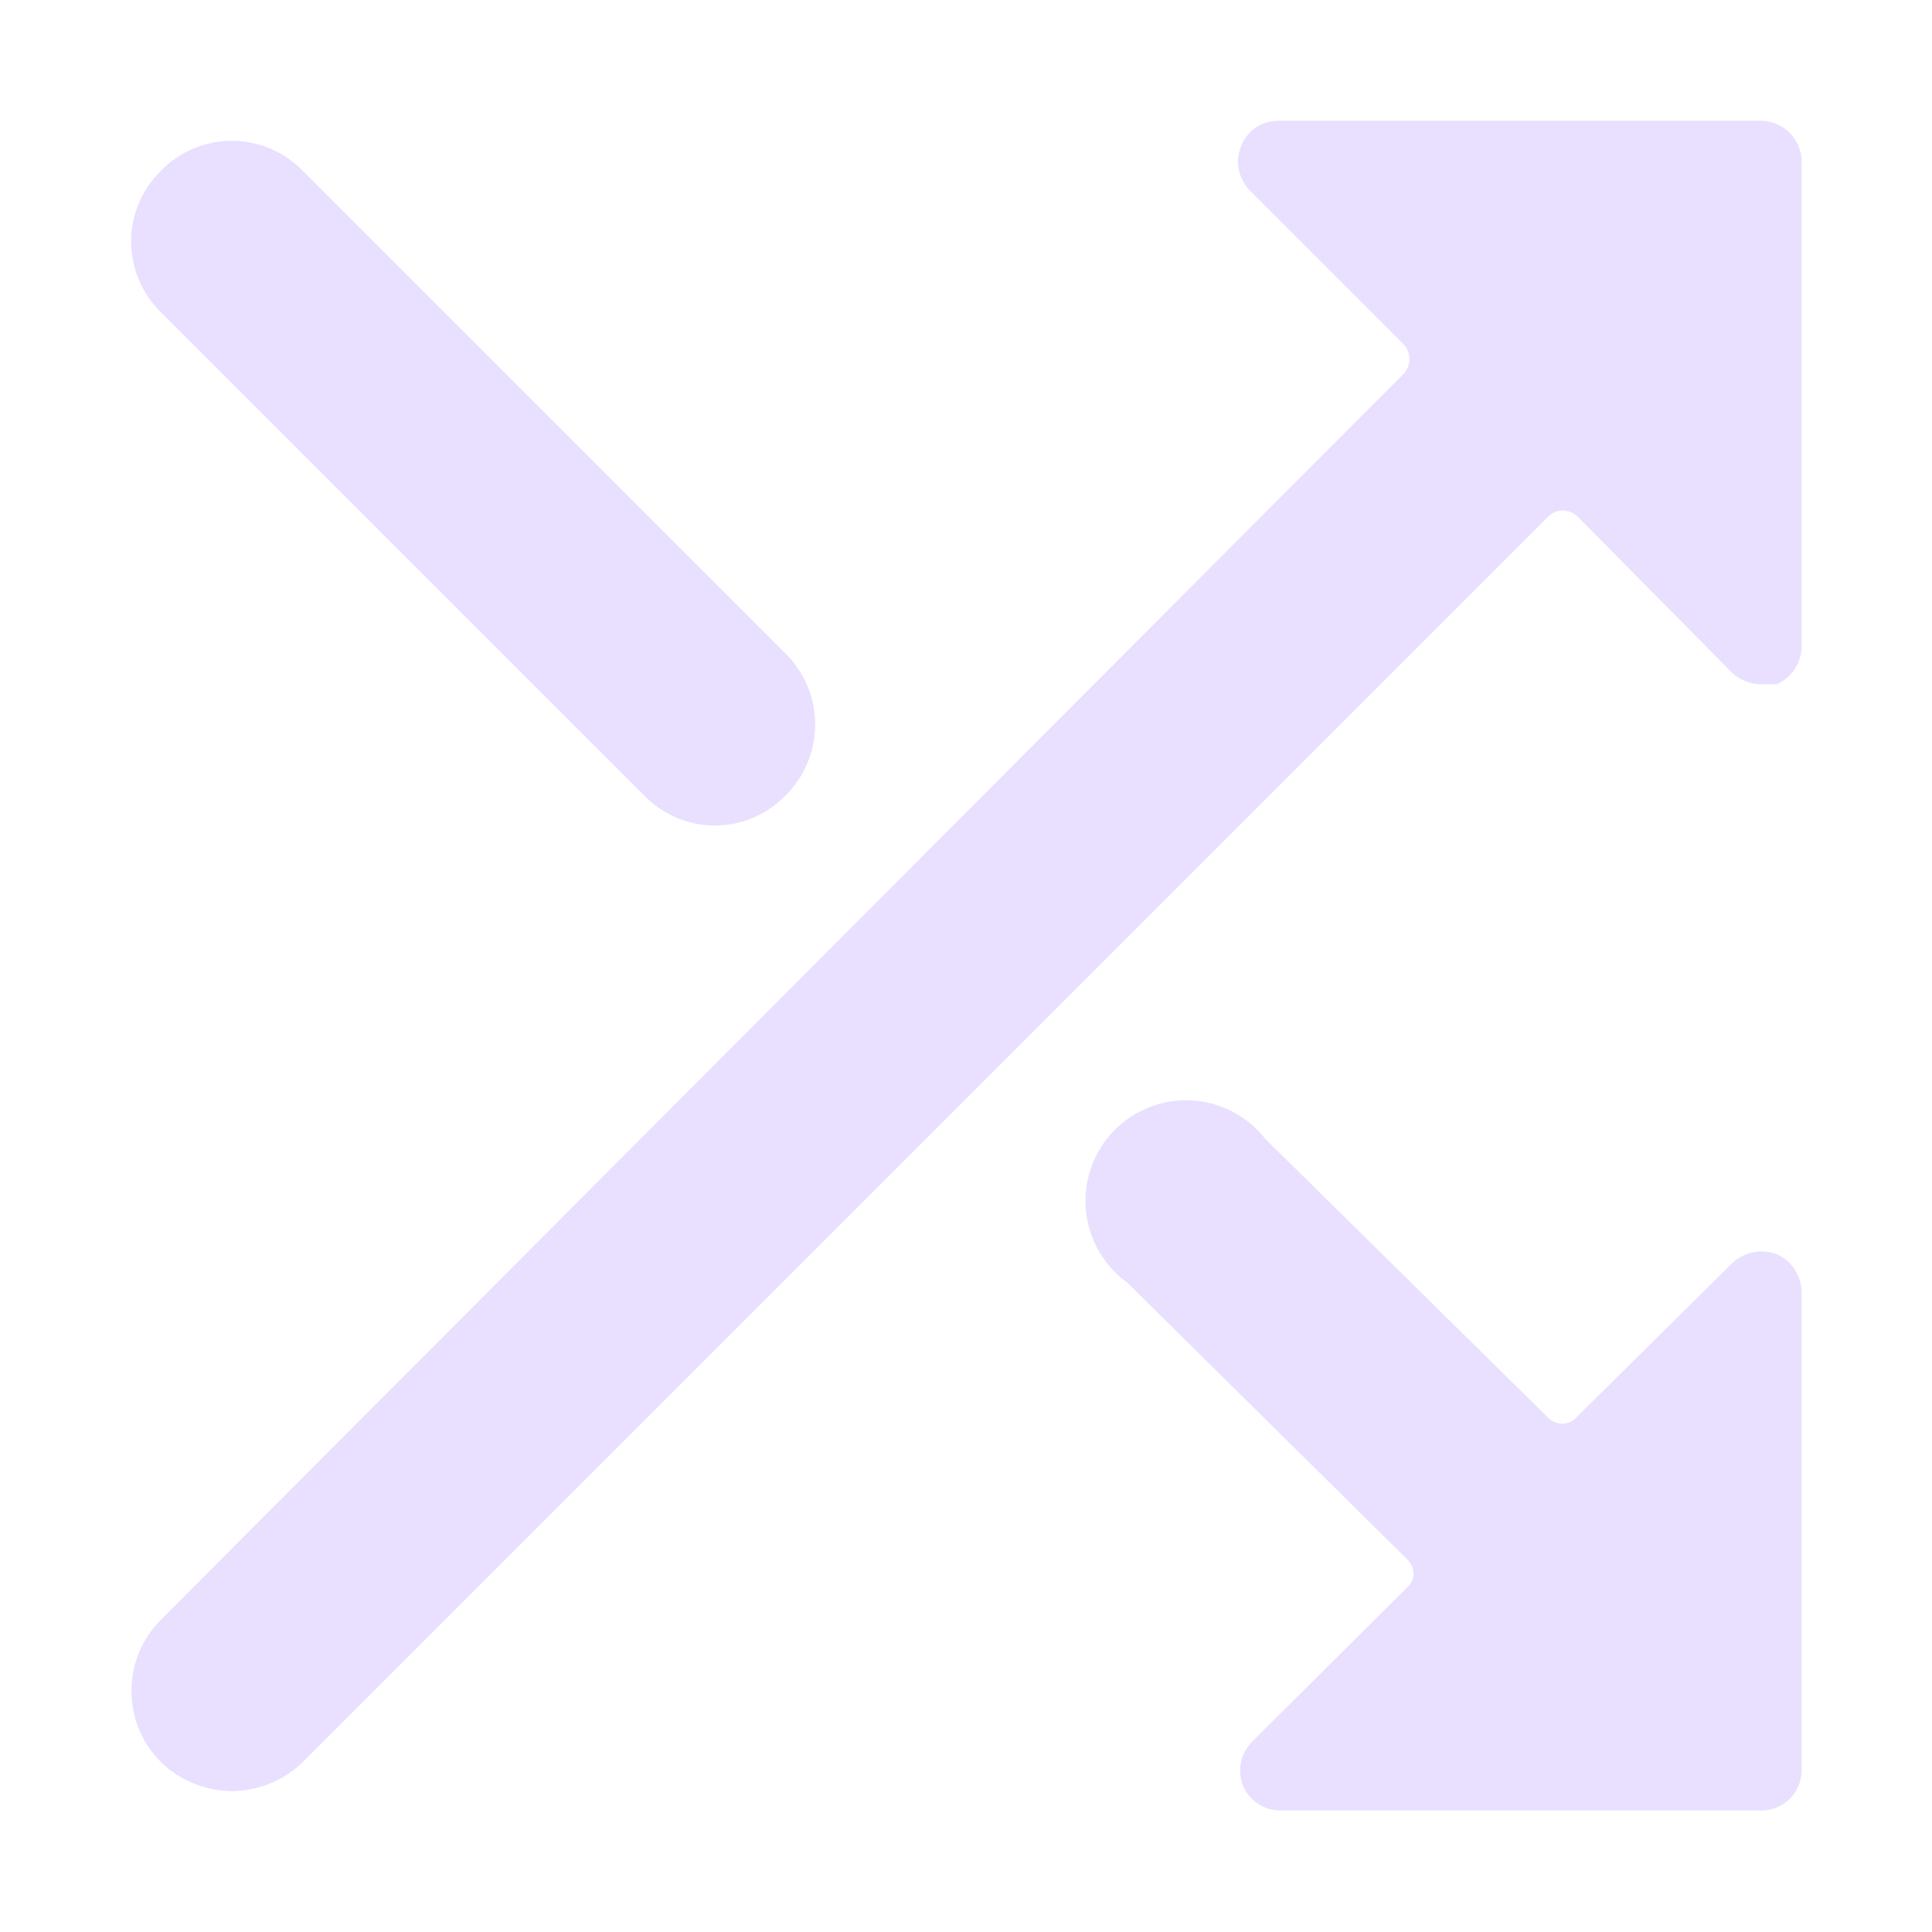 <svg width="24" height="24" viewBox="0 0 24 24" fill="none" xmlns="http://www.w3.org/2000/svg">
<g id="Cross-Over--Streamline-Ultimate">
<g id="Group">
<path id="Vector" d="M2.88 22.25C3.209 22.247 3.524 22.119 3.76 21.89L19.24 6.41C19.286 6.367 19.347 6.342 19.41 6.34C19.476 6.342 19.54 6.367 19.59 6.41L21.52 8.36C21.618 8.451 21.747 8.501 21.88 8.5H22.07C22.166 8.458 22.247 8.387 22.303 8.298C22.358 8.209 22.385 8.105 22.38 8V2C22.378 1.868 22.324 1.743 22.231 1.649C22.137 1.556 22.012 1.503 21.88 1.5H15.88C15.781 1.499 15.684 1.528 15.602 1.584C15.52 1.639 15.456 1.718 15.42 1.81C15.381 1.901 15.37 2.002 15.388 2.1C15.406 2.198 15.452 2.288 15.52 2.36L17.44 4.28C17.484 4.33 17.509 4.394 17.509 4.46C17.509 4.526 17.484 4.591 17.44 4.64L2 20.12C1.884 20.236 1.791 20.374 1.728 20.526C1.665 20.678 1.633 20.841 1.633 21.005C1.633 21.169 1.665 21.332 1.728 21.484C1.791 21.636 1.884 21.774 2 21.89C2.236 22.119 2.551 22.247 2.88 22.25Z" fill="#E9DFFF"/>
<path id="Vector_2" d="M22.38 22V16.05C22.379 15.95 22.349 15.853 22.294 15.769C22.239 15.686 22.161 15.62 22.07 15.58C21.977 15.545 21.877 15.537 21.779 15.556C21.682 15.576 21.592 15.622 21.52 15.69L19.58 17.61C19.558 17.634 19.53 17.653 19.5 17.666C19.47 17.679 19.438 17.686 19.405 17.686C19.372 17.686 19.34 17.679 19.31 17.666C19.28 17.653 19.253 17.634 19.23 17.61L15.72 14.15C15.61 14.009 15.471 13.893 15.312 13.81C15.154 13.727 14.979 13.679 14.8 13.67C14.622 13.66 14.443 13.689 14.277 13.755C14.11 13.82 13.959 13.921 13.835 14.049C13.711 14.178 13.615 14.332 13.556 14.501C13.496 14.669 13.473 14.849 13.489 15.027C13.504 15.206 13.558 15.378 13.646 15.534C13.735 15.69 13.855 15.825 14 15.93L17.48 19.37C17.505 19.393 17.525 19.421 17.539 19.452C17.552 19.483 17.56 19.516 17.56 19.55C17.559 19.582 17.552 19.614 17.538 19.643C17.524 19.673 17.505 19.699 17.48 19.72L15.55 21.64C15.482 21.71 15.435 21.798 15.416 21.894C15.396 21.989 15.405 22.089 15.44 22.18C15.478 22.273 15.543 22.352 15.627 22.407C15.711 22.463 15.81 22.491 15.91 22.49H21.91C22.036 22.482 22.154 22.428 22.241 22.337C22.328 22.246 22.378 22.126 22.38 22Z" fill="#E9DFFF"/>
<path id="Vector_3" d="M2 2.12C1.883 2.234 1.789 2.371 1.726 2.522C1.662 2.674 1.629 2.836 1.629 3C1.629 3.164 1.662 3.326 1.726 3.477C1.789 3.628 1.883 3.765 2 3.88L8 9.88C8.114 9.998 8.251 10.093 8.402 10.157C8.553 10.222 8.716 10.255 8.88 10.255C9.044 10.255 9.207 10.222 9.358 10.157C9.51 10.093 9.646 9.998 9.76 9.88C9.876 9.765 9.968 9.628 10.031 9.477C10.094 9.325 10.126 9.164 10.126 9C10.126 8.836 10.094 8.674 10.031 8.523C9.968 8.372 9.876 8.235 9.76 8.12L3.76 2.12C3.645 2.003 3.509 1.909 3.357 1.846C3.206 1.782 3.044 1.749 2.88 1.749C2.716 1.749 2.554 1.782 2.403 1.846C2.251 1.909 2.115 2.003 2 2.12Z" fill="#E9DFFF"/>
</g>
</g>
</svg>
